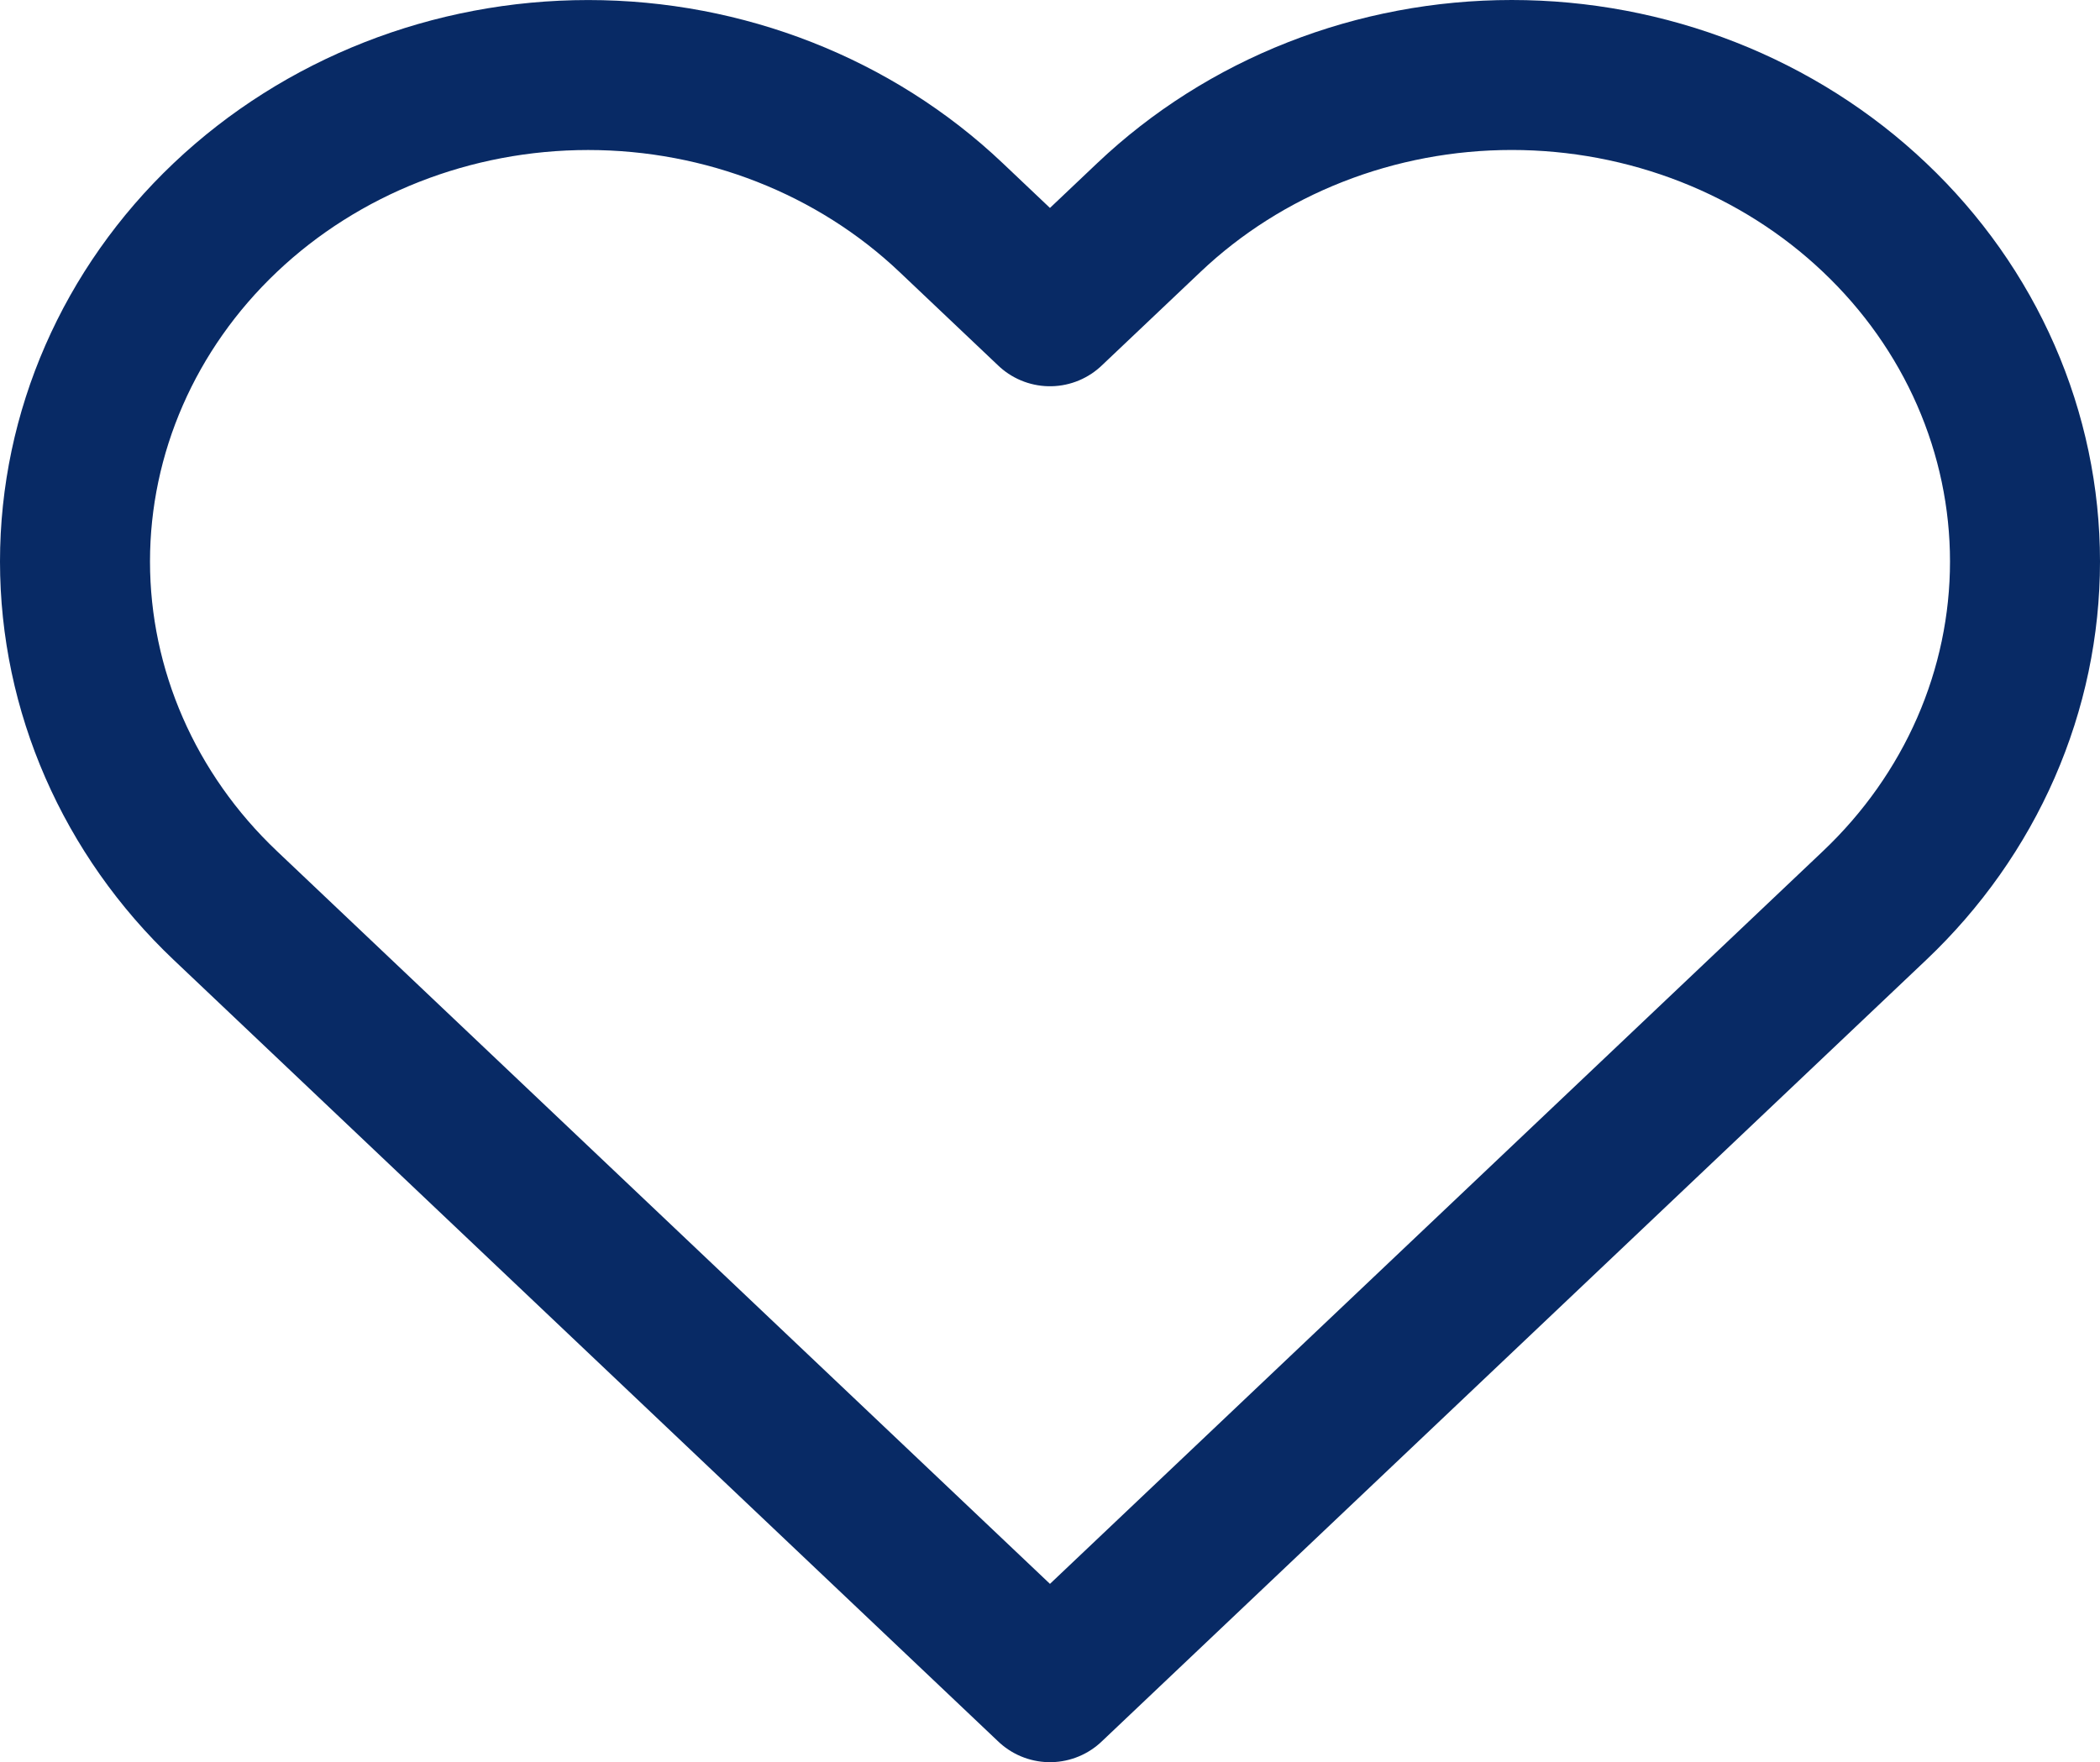 <svg xmlns="http://www.w3.org/2000/svg" width="56" height="47" viewBox="0 0 56 47" fill="none"><path d="M49.99 5.802C48.72 4.596 47.211 3.64 45.551 2.988C43.89 2.336 42.111 2 40.313 2C38.516 2 36.736 2.336 35.076 2.988C33.415 3.64 31.907 4.596 30.636 5.802L27.999 8.302L25.362 5.802C22.796 3.368 19.315 2.001 15.685 2.001C12.056 2.001 8.575 3.368 6.008 5.802C3.442 8.235 2 11.535 2 14.976C2 18.417 3.442 21.718 6.008 24.151L8.645 26.651L27.999 45L47.353 26.651L49.99 24.151C51.261 22.946 52.27 21.516 52.958 19.942C53.646 18.367 54 16.68 54 14.976C54 13.272 53.646 11.585 52.958 10.011C52.27 8.436 51.261 7.006 49.99 5.802V5.802Z" stroke="#082A65" stroke-width="4" stroke-linecap="round" stroke-linejoin="round"></path></svg>
